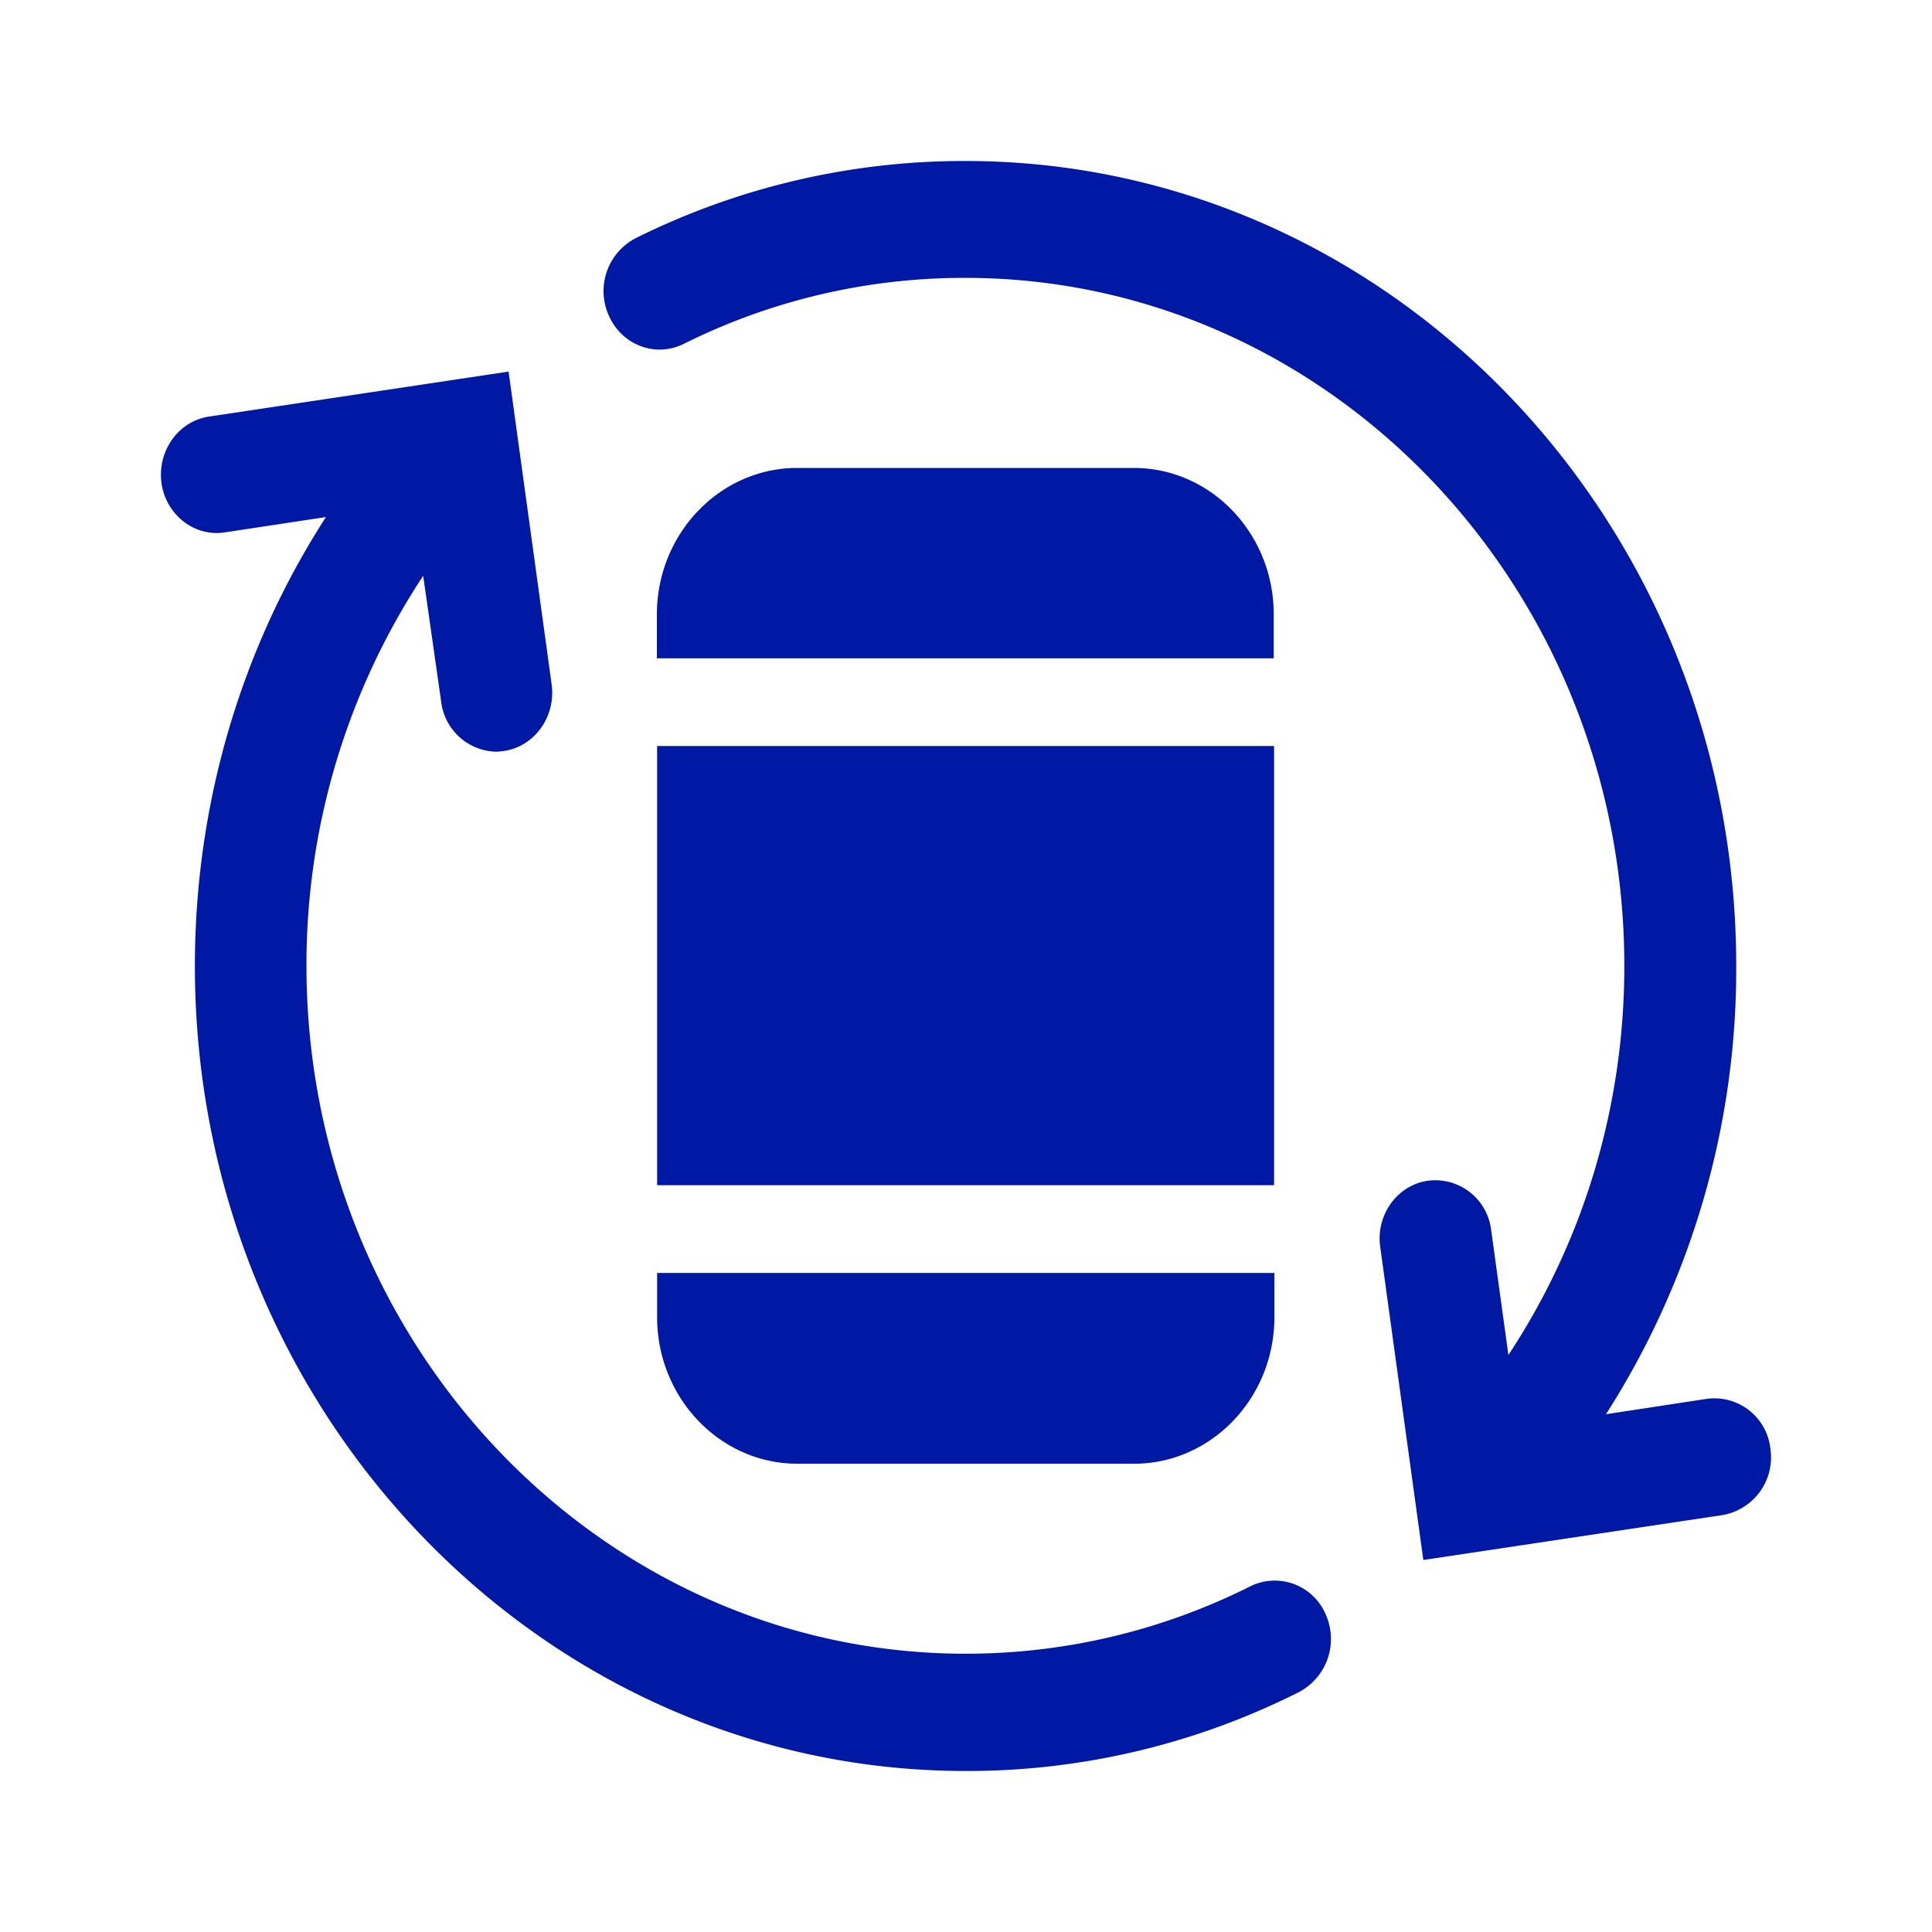 <svg width="24" height="24" xmlns="http://www.w3.org/2000/svg"><path d="M16.464 20.045a.746.746 0 0 1-.325.973 9.15 9.15 0 0 1-4.142.982c-5.282 0-9.576-4.488-9.576-10 0-2.007.571-3.939 1.628-5.577l-1.253.19c-.379.061-.736-.218-.79-.614-.053-.396.21-.768.59-.824l3.722-.559.535 3.888c.053.395-.21.768-.589.824-.035.004-.067.01-.098.01a.705.705 0 0 1-.686-.625l-.223-1.56a8.771 8.771 0 0 0-1.45 4.842c0 4.712 3.674 8.548 8.186 8.548a7.86 7.86 0 0 0 3.54-.838.687.687 0 0 1 .931.34Zm5.528-2.053a.7.7 0 0 0-.79-.615l-1.252.191A10.255 10.255 0 0 0 21.568 12c0-5.517-4.297-10-9.575-10a9.153 9.153 0 0 0-4.097.959.74.74 0 0 0-.33.968c.165.364.58.517.927.345a7.797 7.797 0 0 1 3.5-.82c4.511 0 8.185 3.837 8.185 8.548 0 1.75-.509 3.422-1.44 4.832l-.214-1.55a.7.7 0 0 0-.79-.614c-.378.055-.646.428-.588.824l.535 3.887 3.723-.559a.728.728 0 0 0 .588-.828ZM8.163 14.723h7.664V9.267H8.163v5.456Zm0 1.64c0 1 .78 1.82 1.743 1.82h4.182c.958 0 1.743-.815 1.743-1.82v-.55H8.163v.55Zm5.92-10.55H9.903c-.958 0-1.743.815-1.743 1.82v.545h7.663v-.545c0-1.005-.78-1.82-1.738-1.82Z" fill="#0019A5" fill-rule="nonzero"/></svg>